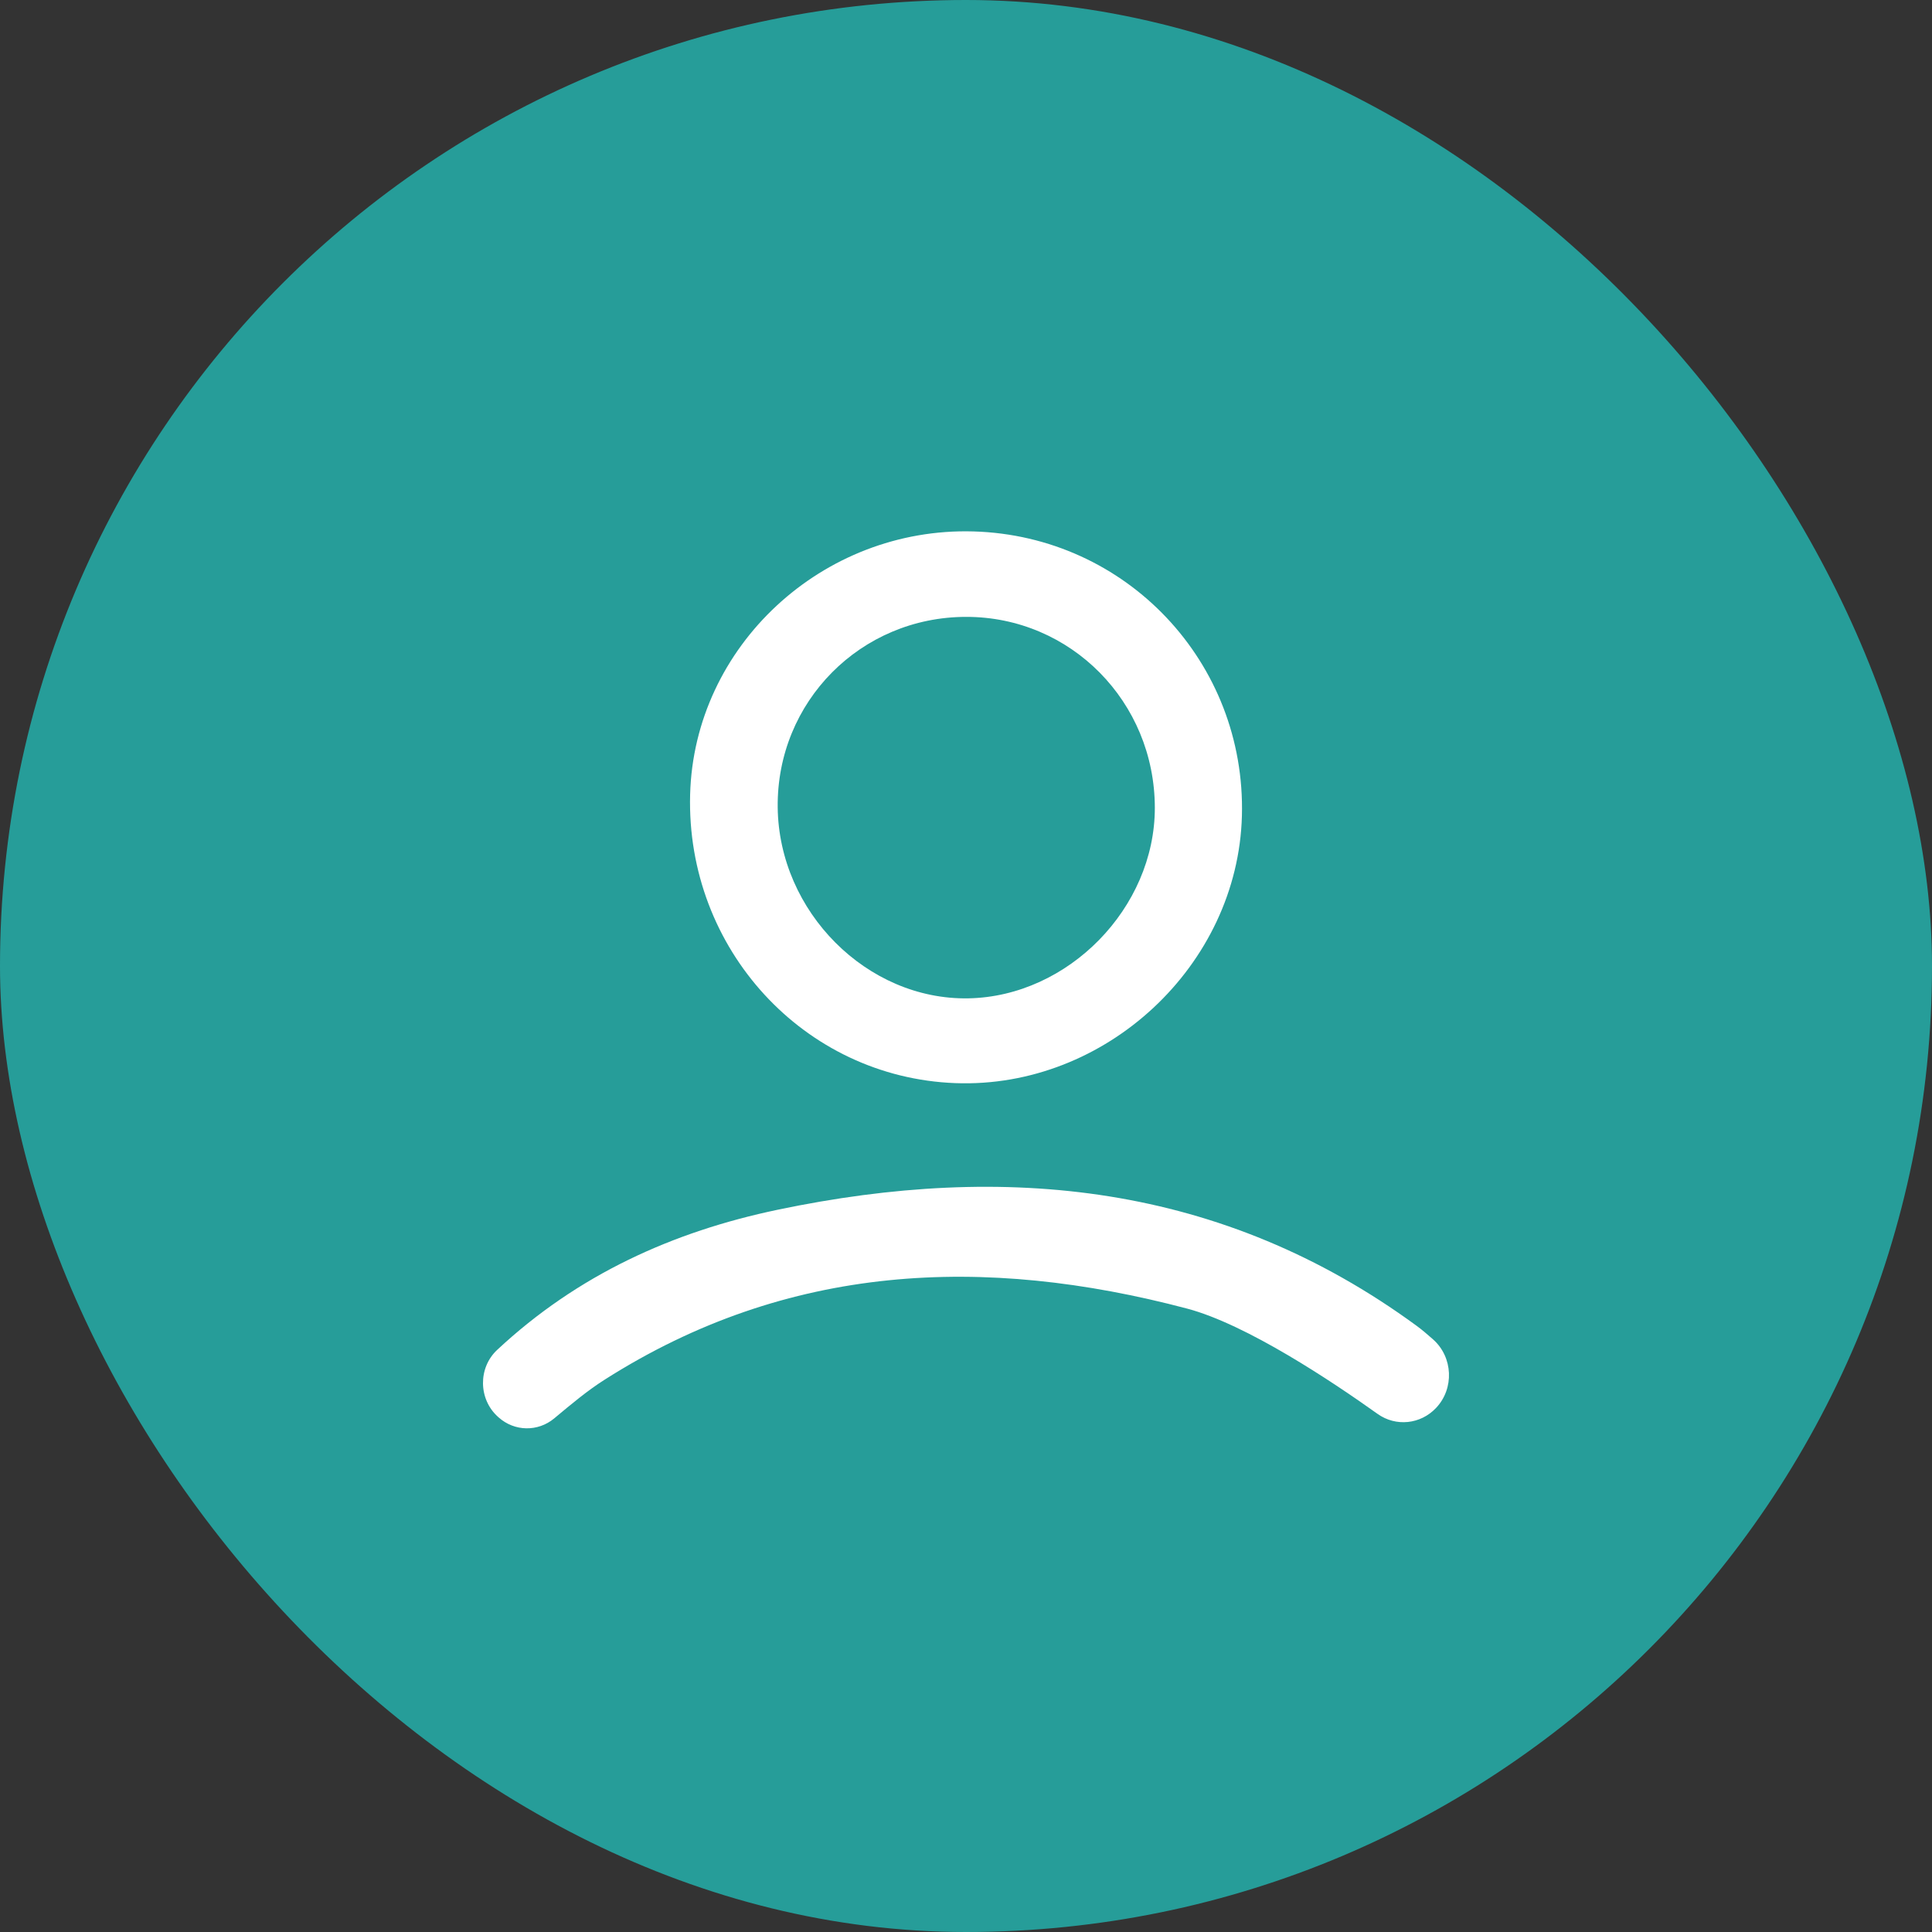 <svg width="58" height="58" viewBox="0 0 58 58" fill="none" xmlns="http://www.w3.org/2000/svg">
<rect x="0" y="0" width="58" height="58" fill="#333333" stroke="none"/>
<rect width="58" height="58" rx="29" fill="#269D99"/>
<path d="M29.224 15.954C33.82 16.087 37.406 19.887 37.283 24.493C37.163 28.985 33.192 32.687 28.677 32.516C24.137 32.344 20.595 28.489 20.718 23.854C20.836 19.4 24.688 15.823 29.224 15.954ZM29.007 18.519C25.838 18.519 23.314 21.068 23.347 24.233C23.38 27.372 26.03 30.027 29.072 29.971C32.071 29.915 34.671 27.257 34.669 24.25C34.666 21.07 32.145 18.518 29.007 18.519Z" fill="white"/>
<path d="M14.97 42.552L14.951 42.535C14.361 42.008 14.347 41.065 14.925 40.525C17.341 38.27 20.195 36.976 23.353 36.316C30.175 34.888 36.678 35.517 42.531 39.804C42.675 39.909 42.847 40.054 43.023 40.211C43.621 40.742 43.663 41.684 43.112 42.267C42.646 42.761 41.904 42.838 41.354 42.445C39.989 41.471 37.423 39.758 35.638 39.285C29.549 37.675 23.65 37.918 18.147 41.422C17.636 41.747 17.166 42.14 16.638 42.581C16.149 42.989 15.445 42.977 14.97 42.552Z" fill="white"/>
</svg>
